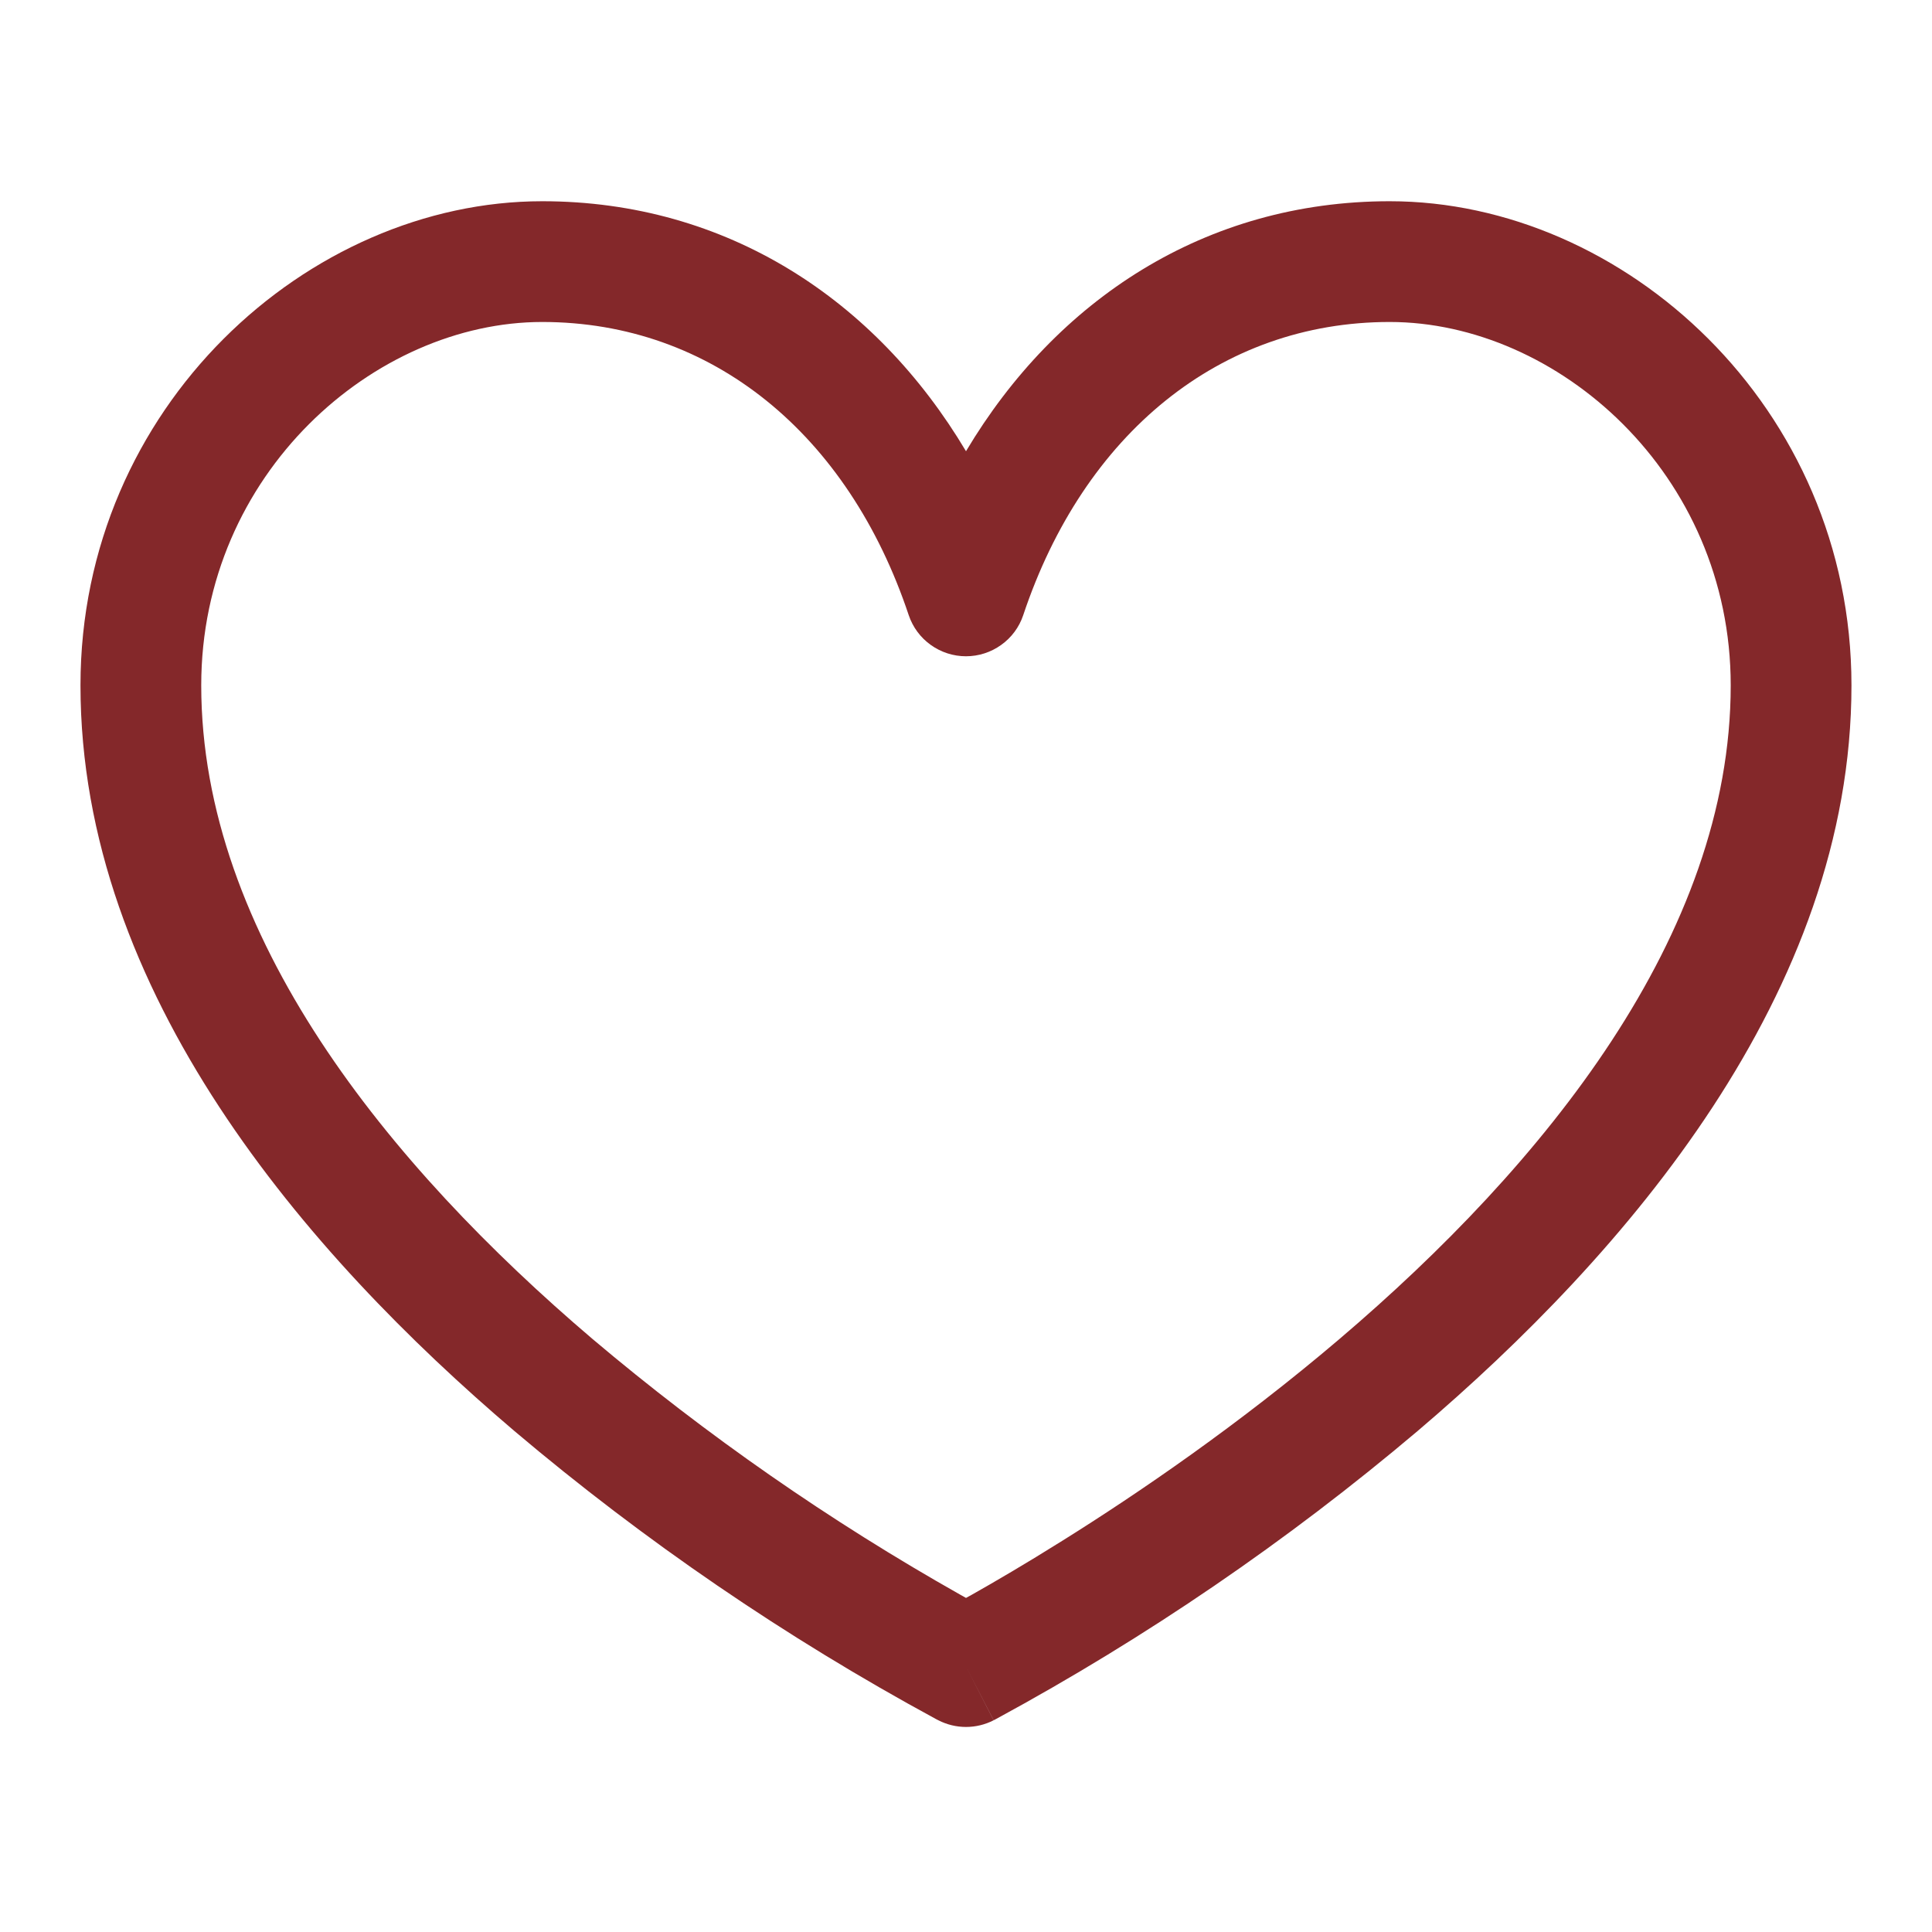 <svg width="38" height="38" viewBox="0 0 38 38" fill="none" xmlns="http://www.w3.org/2000/svg">
<path d="M19 32.78L19.543 33.836C19.375 33.922 19.189 33.967 19 33.967C18.811 33.967 18.625 33.922 18.457 33.836L18.452 33.833L18.441 33.828L18.401 33.807C15.453 32.208 12.677 30.311 10.116 28.145C6.016 24.657 1.583 19.526 1.583 13.48V13.479C1.583 8.001 6.062 3.958 10.665 3.958C14.297 3.958 17.228 5.9 19 8.875C20.773 5.9 23.702 3.958 27.334 3.958C31.936 3.958 36.416 7.999 36.416 13.48C36.416 19.526 31.981 24.659 27.884 28.145C25.323 30.311 22.546 32.208 19.598 33.807L19.559 33.828L19.547 33.833L19.544 33.834L19 32.78ZM10.665 6.333C7.373 6.333 3.958 9.31 3.958 13.48C3.958 18.4 7.638 22.917 11.655 26.337C13.902 28.235 16.322 29.918 18.884 31.364L19 31.429L19.115 31.366C19.544 31.124 20.162 30.764 20.904 30.299C22.393 29.368 24.372 28.017 26.345 26.337C30.362 22.917 34.041 18.4 34.041 13.48C34.041 9.31 30.626 6.333 27.334 6.333C24 6.333 21.316 8.533 20.125 12.101C20.046 12.337 19.894 12.541 19.692 12.685C19.49 12.83 19.248 12.908 19 12.908C18.751 12.908 18.509 12.83 18.307 12.685C18.105 12.541 17.954 12.337 17.874 12.101C16.683 8.533 13.998 6.333 10.665 6.333Z" fill="#84282A"/>
</svg>

